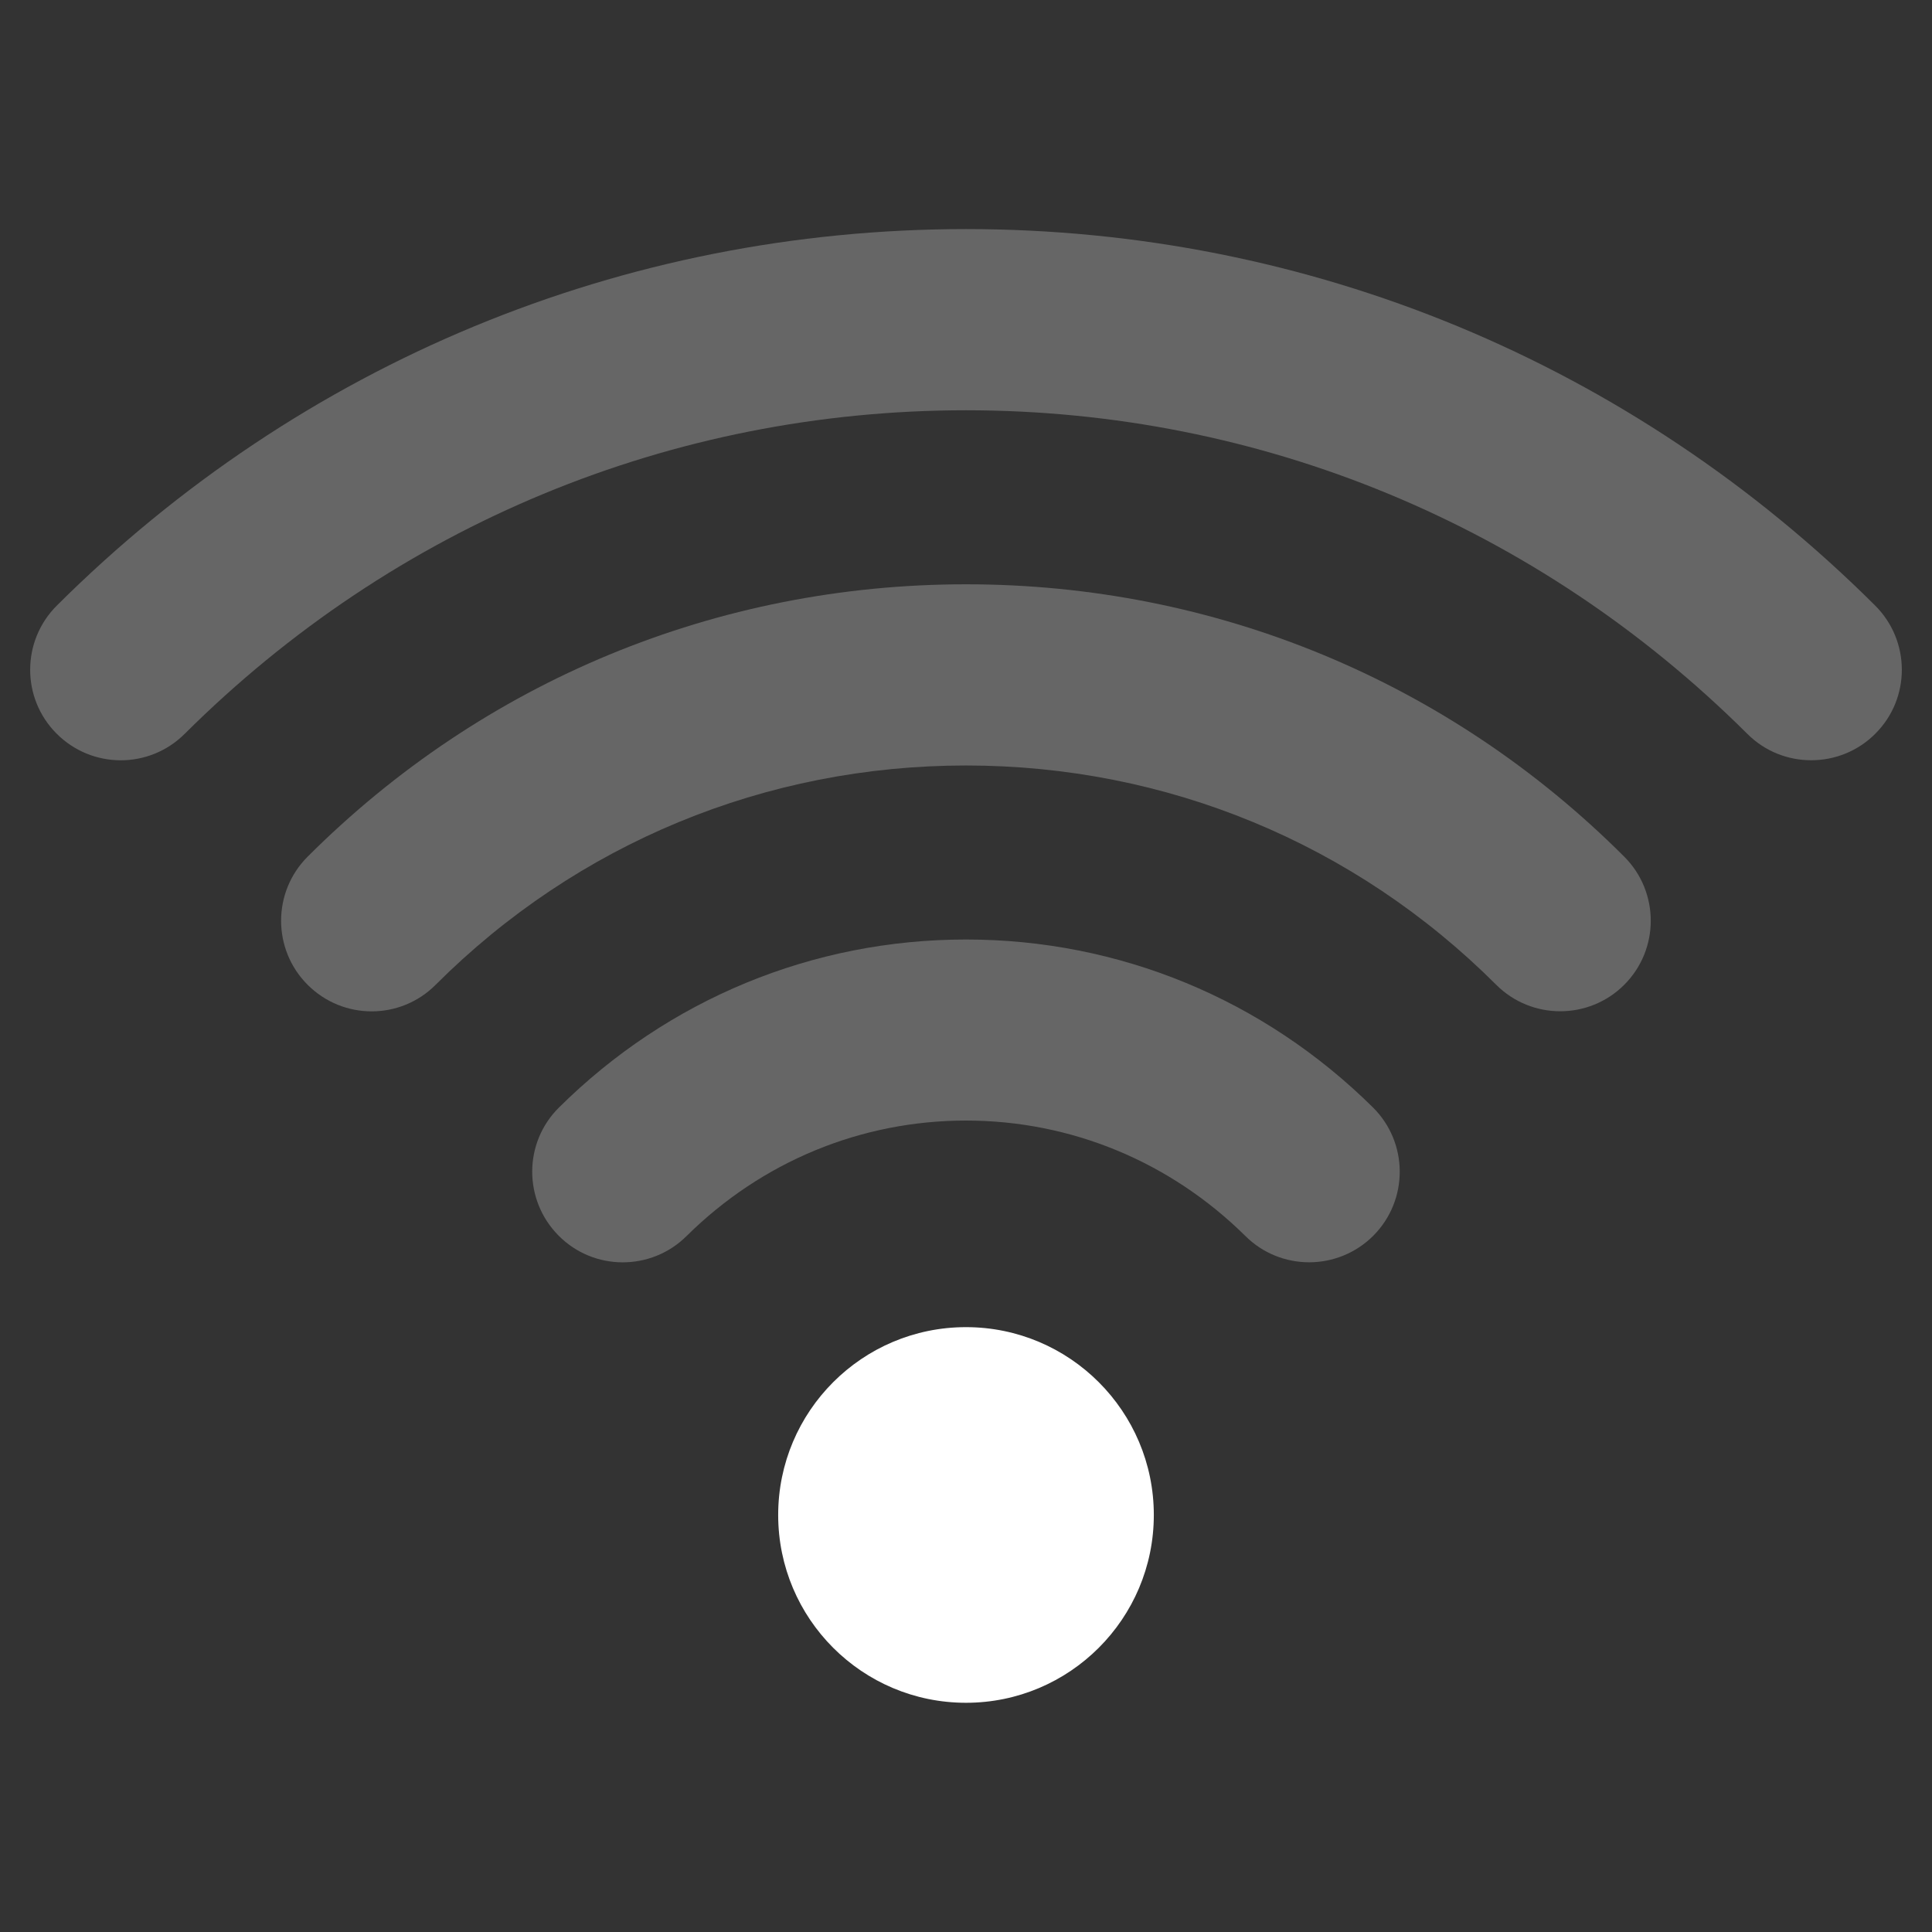<svg width="14" height="14" viewBox="0 0 14 14" fill="none" xmlns="http://www.w3.org/2000/svg">
<rect x="0" y="0" width="14" height="14" fill="#333333" stroke="none"/>
<path d="M7 12.339C7.751 12.339 8.361 11.73 8.361 10.978C8.361 10.227 7.751 9.617 7 9.617C6.248 9.617 5.639 10.227 5.639 10.978C5.639 11.73 6.248 12.339 7 12.339Z" fill="white"/>
<path d="M9.487 9.147C9.32 9.147 9.153 9.084 9.025 8.957C8.48 8.418 7.761 8.12 7 8.12C6.238 8.12 5.519 8.418 4.975 8.957C4.718 9.212 4.302 9.211 4.047 8.953C3.792 8.695 3.793 8.28 4.051 8.025C4.843 7.24 5.89 6.808 7 6.808C8.109 6.808 9.156 7.24 9.949 8.025C10.206 8.28 10.208 8.695 9.953 8.953C9.825 9.082 9.655 9.147 9.487 9.147Z" fill="white" fill-opacity="0.25"/>
<path d="M11.306 7.328C11.138 7.328 10.97 7.264 10.842 7.136C9.816 6.111 8.452 5.547 7 5.547C5.547 5.547 4.183 6.111 3.157 7.136C2.901 7.393 2.486 7.393 2.229 7.136C1.973 6.88 1.973 6.464 2.229 6.208C3.503 4.935 5.197 4.234 7 4.234C8.803 4.234 10.497 4.935 11.77 6.208C12.026 6.464 12.026 6.88 11.77 7.136C11.642 7.264 11.474 7.328 11.306 7.328Z" fill="white" fill-opacity="0.25"/>
<path d="M13.125 5.509C12.957 5.509 12.79 5.446 12.662 5.318C11.143 3.806 9.133 2.973 7 2.973C4.867 2.973 2.857 3.806 1.338 5.318C1.081 5.574 0.666 5.573 0.41 5.316C0.154 5.06 0.155 4.644 0.412 4.388C2.178 2.629 4.518 1.66 7 1.66C9.482 1.66 11.822 2.629 13.588 4.388C13.845 4.644 13.846 5.06 13.59 5.316C13.462 5.445 13.293 5.509 13.125 5.509Z" fill="white" fill-opacity="0.25"/>
</svg>
